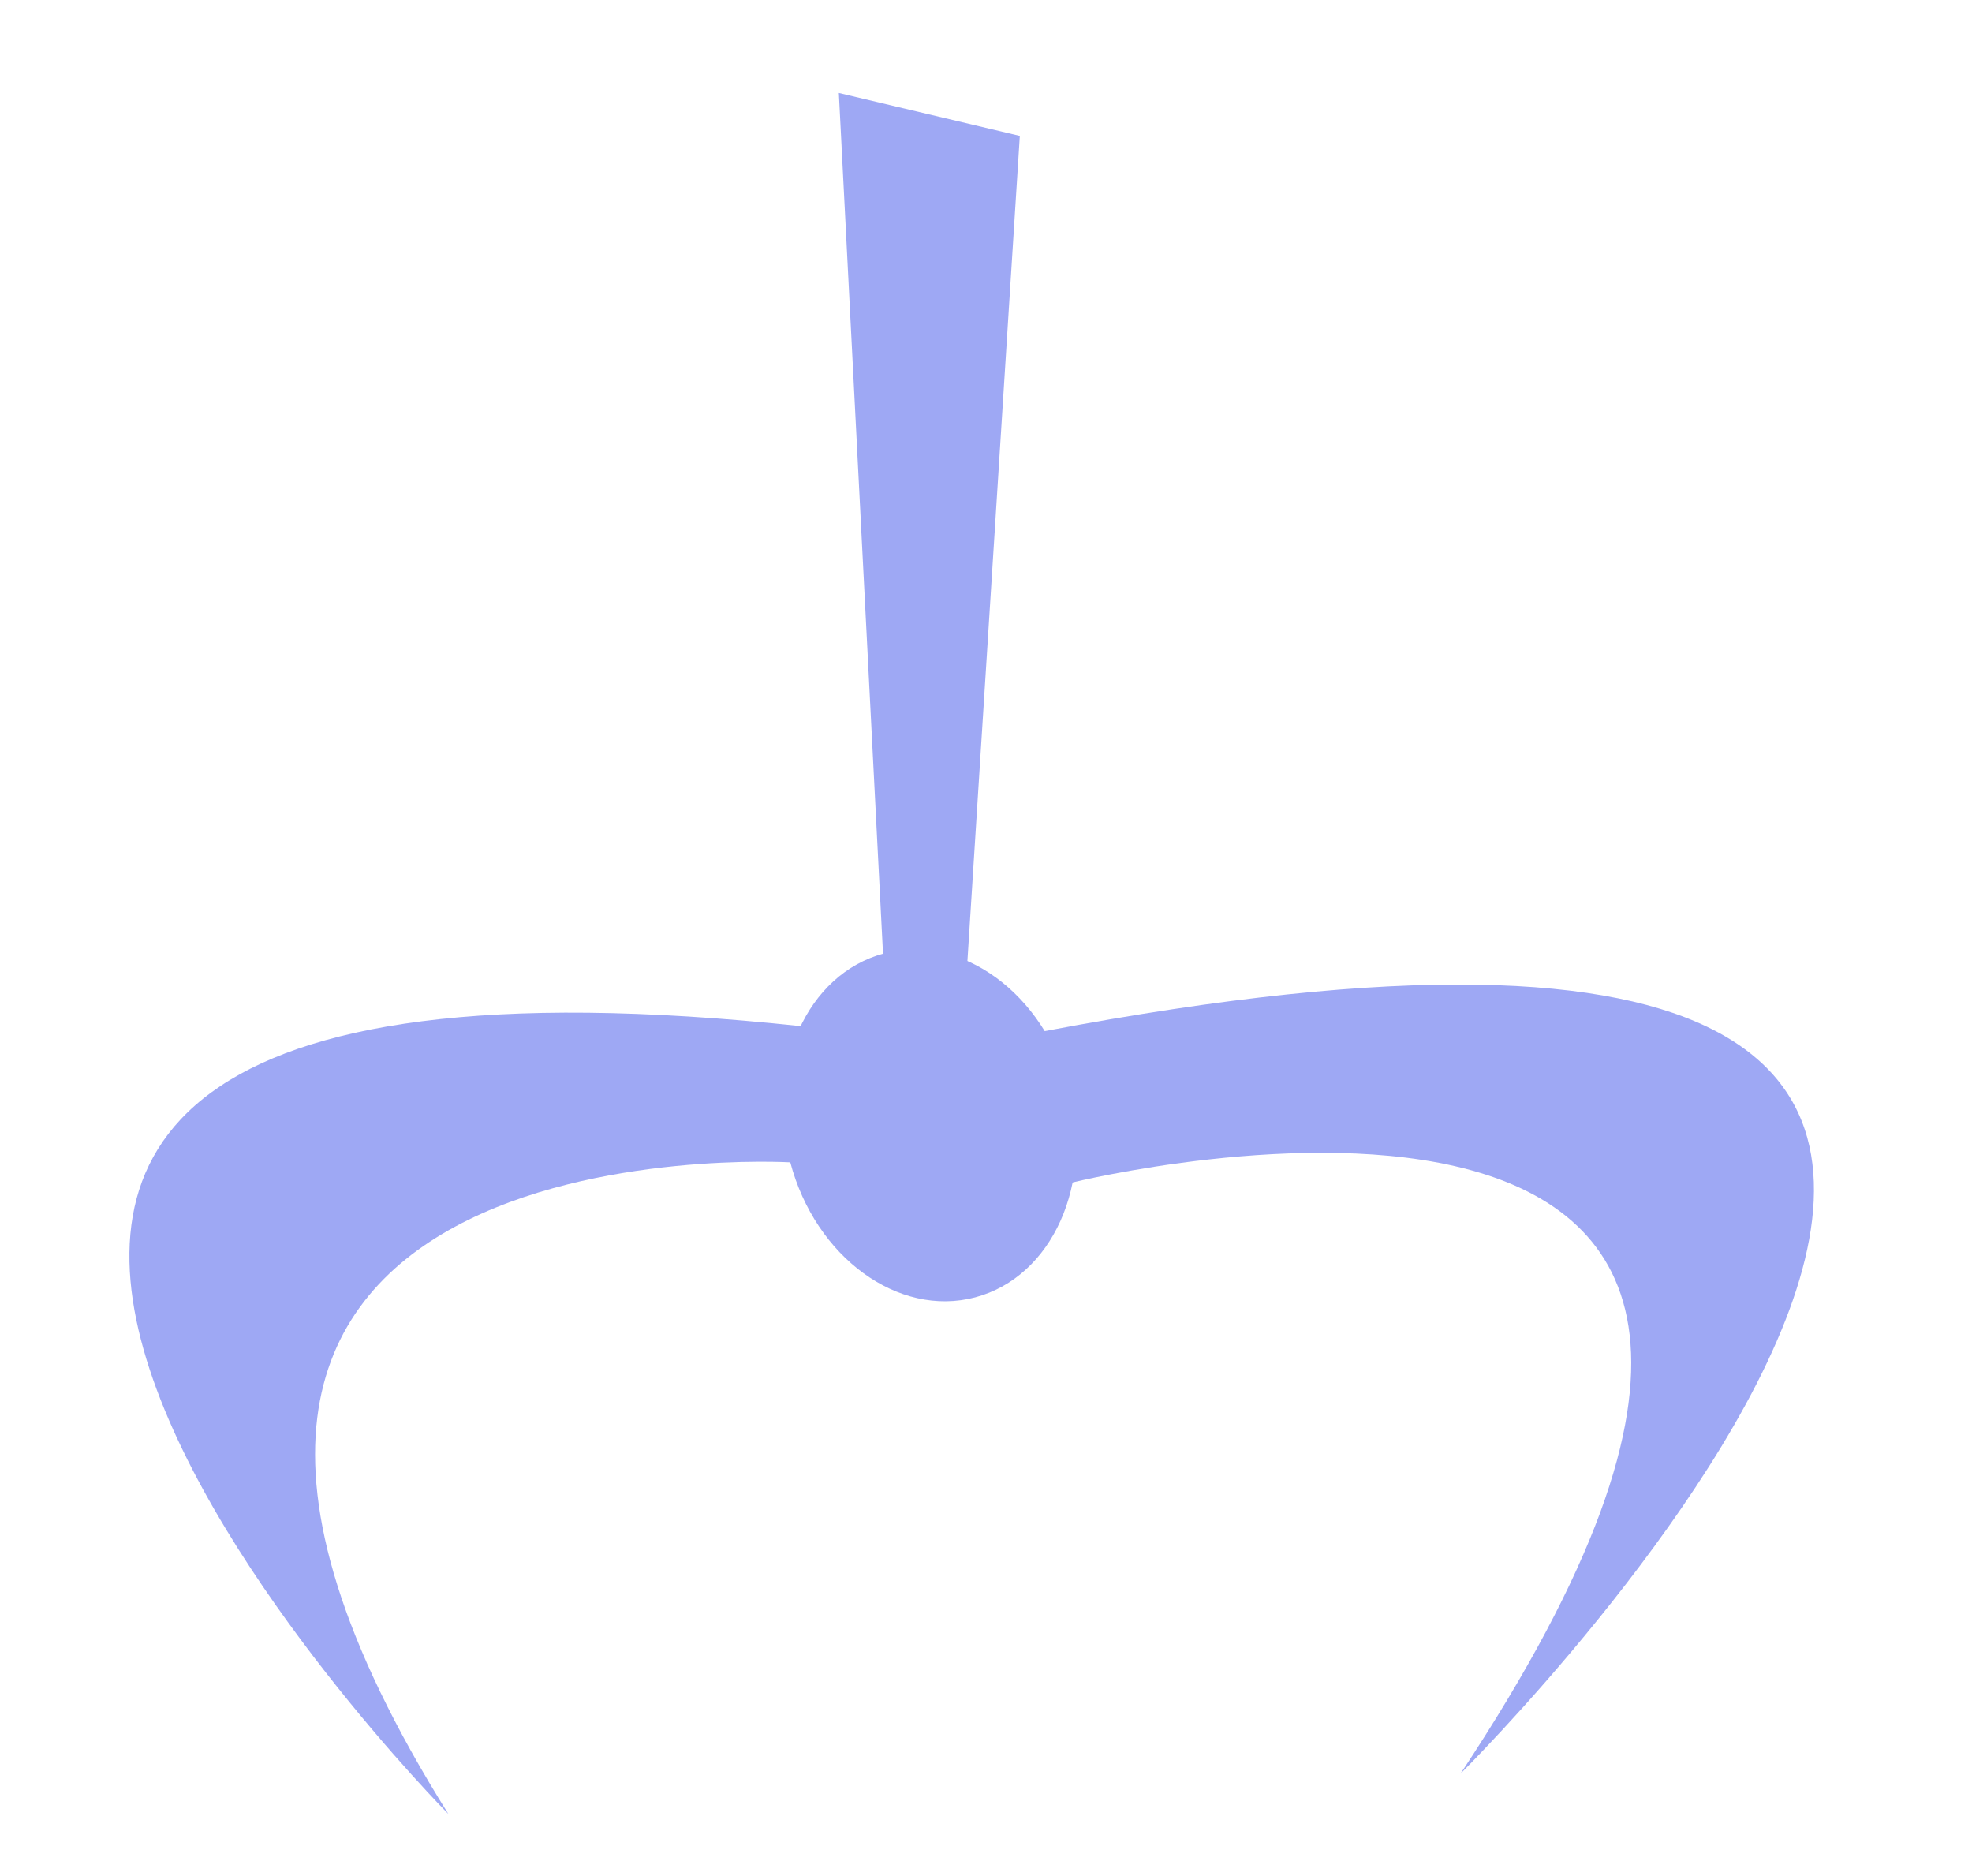 <?xml version="1.0" encoding="UTF-8"?><svg id="Livello_2" xmlns="http://www.w3.org/2000/svg" viewBox="0 0 63.85 60.74"><defs><style>.cls-1{fill:none;}.cls-2{fill:#9ea8f4;}</style></defs><g id="lab1export"><g id="BKG1CraneClose"><rect class="cls-1" width="63.85" height="60.74"/><g><ellipse class="cls-2" cx="30.1" cy="36.43" rx="4.67" ry="5.76" transform="translate(-8.32 8.92) rotate(-14.83)"/><path class="cls-2" d="m25.59,37.63s-25.24-1.49-11.07,21.1c0,0-29.6-29.88,11.41-25.51l5.21.57-2,4.41-3.54-.58Z"/><path class="cls-2" d="m34.73,38.28s30.19-7.44,12.56,19.14c0,0,33.18-32.87-13.46-24.04l-3.7.85,1.47,4.56,3.14-.51Z"/><polygon class="cls-2" points="28.72 33.4 27.16 3.01 33.02 4.4 31.12 34.31 28.72 33.4"/></g></g></g></svg>